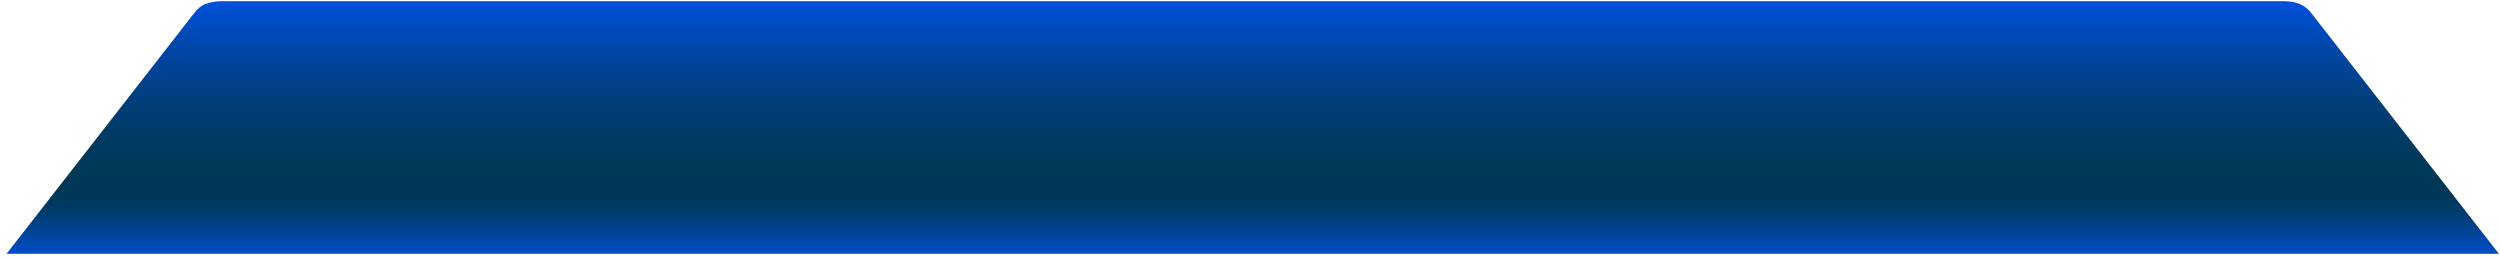 <svg width="319" height="33" viewBox="0 0 319 33" fill="none" xmlns="http://www.w3.org/2000/svg">
<path fill-rule="evenodd" clip-rule="evenodd" d="M0.835 32.387H318.862L294.892 1.637C294.137 0.649 293.004 0.156 291.495 0.156H28.203C27.448 0.156 26.787 0.297 26.221 0.508C25.654 0.72 25.183 1.143 24.805 1.637L0.835 32.387Z" fill="url(#paint0_linear_86_4936)"/>
<defs>
<linearGradient id="paint0_linear_86_4936" x1="159.798" y1="32.367" x2="159.798" y2="0.142" gradientUnits="userSpaceOnUse">
<stop stop-color="#004DCA"/>
<stop offset="0.014" stop-color="#004BC0"/>
<stop offset="0.091" stop-color="#004392"/>
<stop offset="0.158" stop-color="#003C70"/>
<stop offset="0.214" stop-color="#00385B"/>
<stop offset="0.251" stop-color="#003754"/>
<stop offset="0.359" stop-color="#003859"/>
<stop offset="0.495" stop-color="#003B69"/>
<stop offset="0.646" stop-color="#004083"/>
<stop offset="0.808" stop-color="#0046A6"/>
<stop offset="0.976" stop-color="#004FD4"/>
<stop offset="1" stop-color="#0050DB"/>
</linearGradient>
</defs>
</svg>
